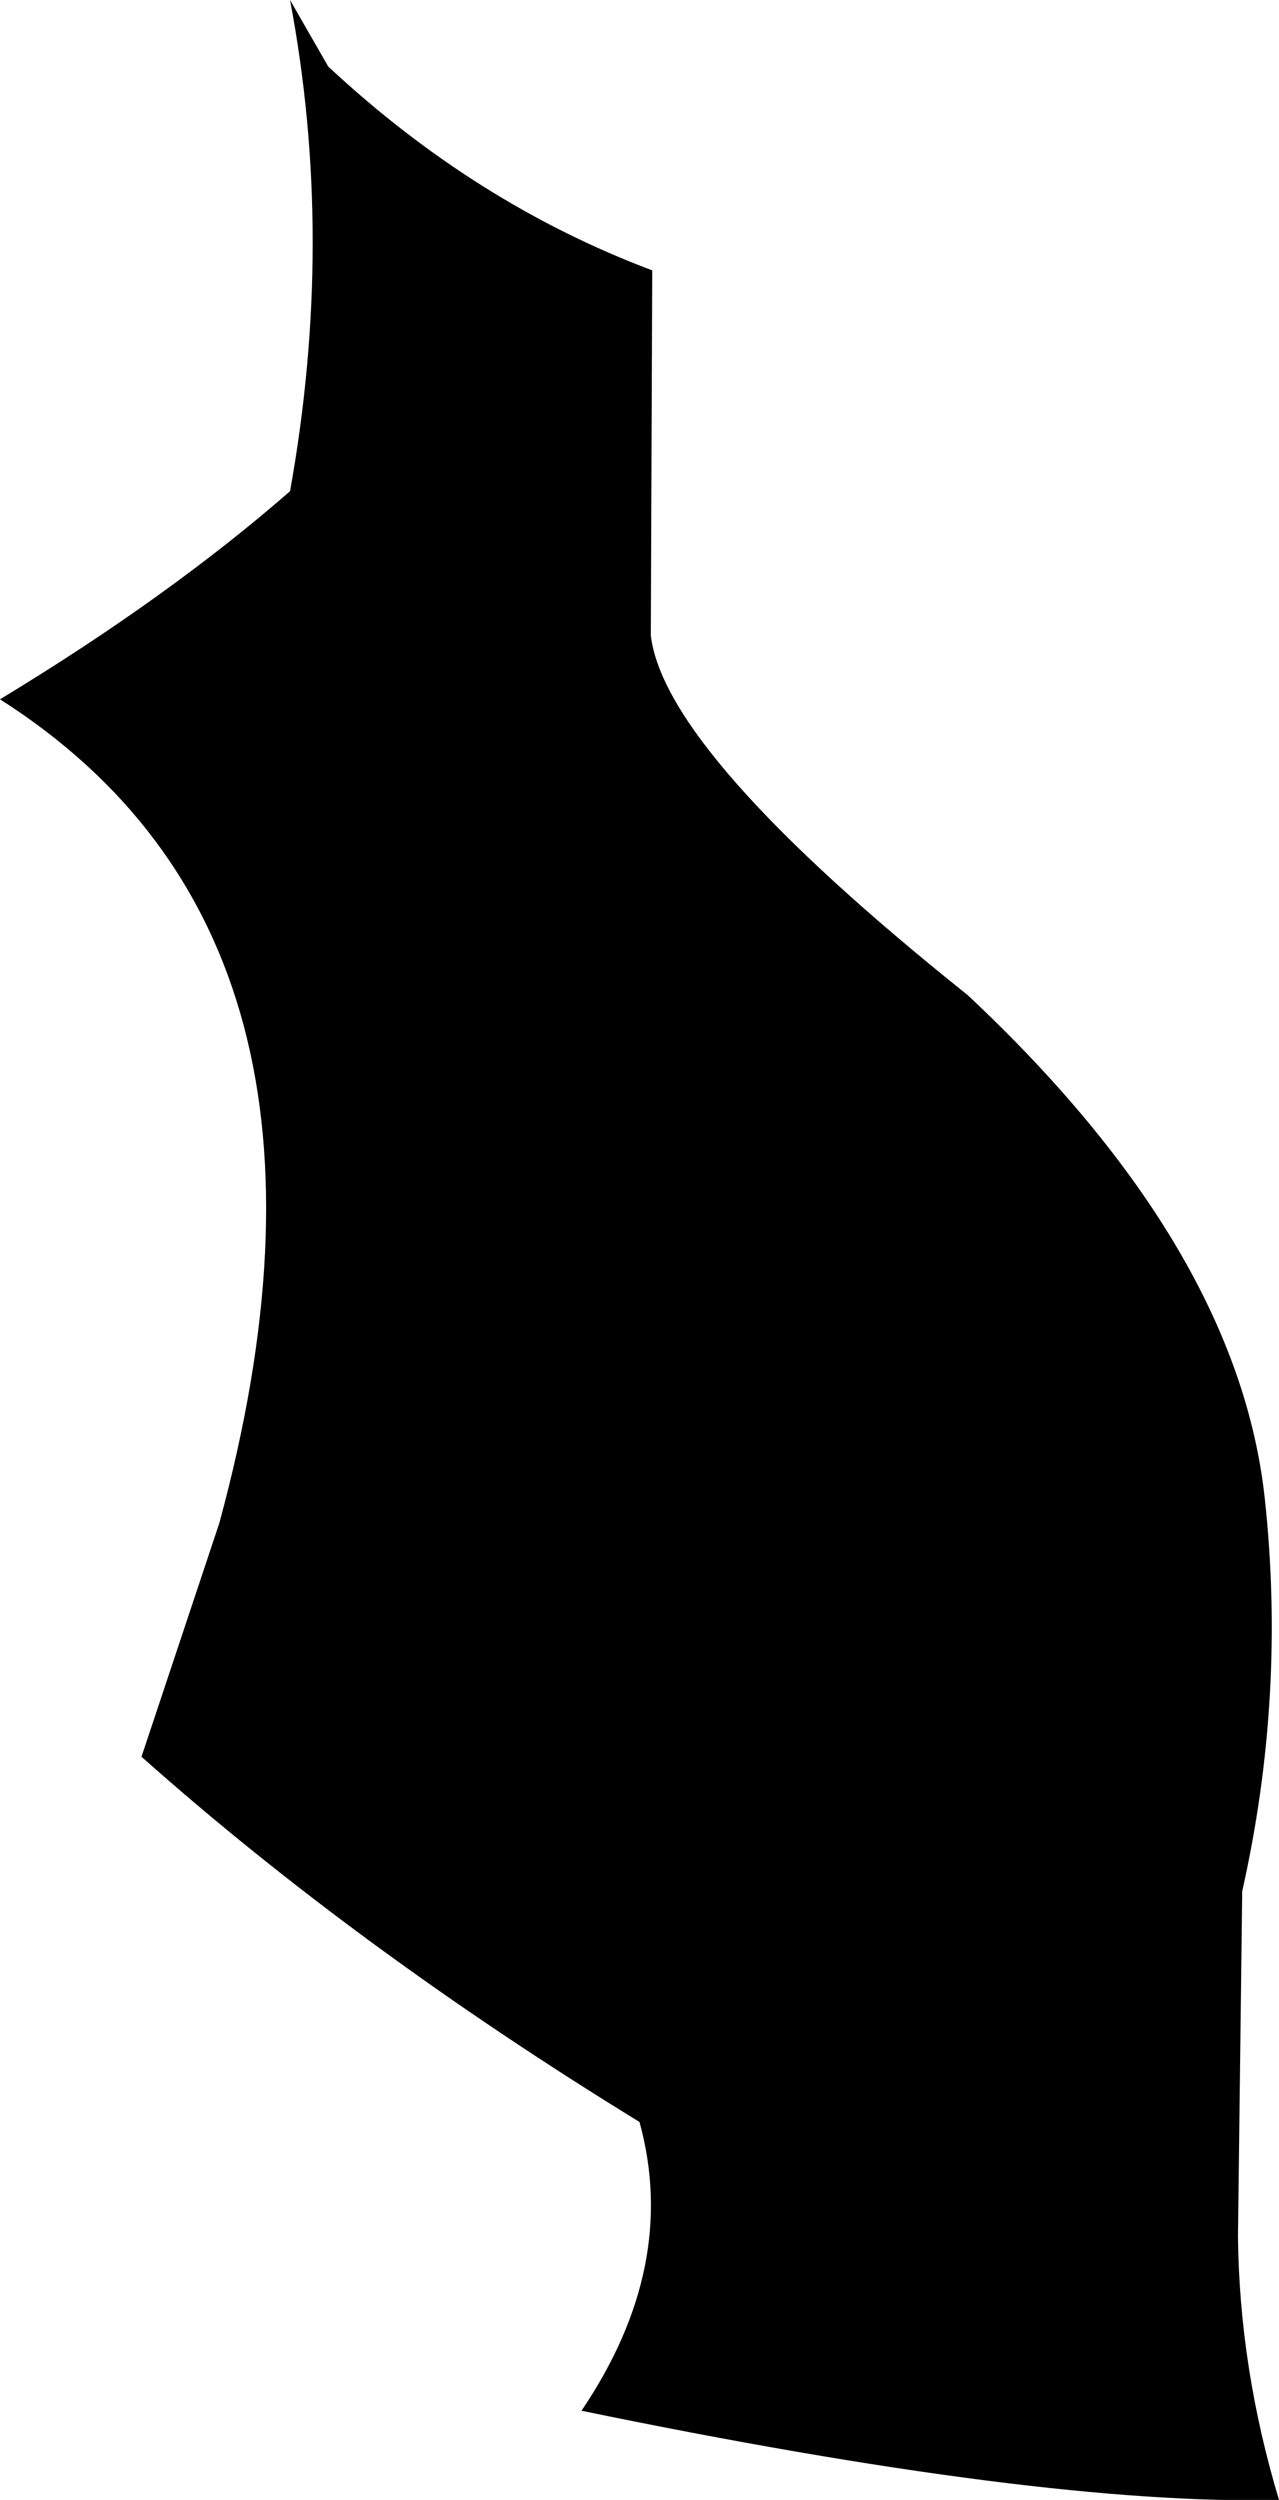 <?xml version="1.0" encoding="UTF-8" standalone="no"?>
<svg xmlns:xlink="http://www.w3.org/1999/xlink" height="88.3px" width="45.2px" xmlns="http://www.w3.org/2000/svg">
  <g transform="matrix(1.0, 0.0, 0.0, 1.0, -185.8, -126.85)">
    <path d="M196.05 126.85 L197.4 129.2 Q202.6 134.05 208.85 136.4 L208.8 149.3 Q209.3 153.45 220.0 162.0 229.55 170.95 230.5 179.8 231.25 186.75 229.7 193.65 L229.55 205.85 Q229.6 210.5 231.0 215.15 222.6 215.35 206.35 212.0 209.8 206.9 208.4 201.8 198.45 195.7 190.8 188.9 L193.55 180.65 Q199.15 160.05 185.8 151.55 191.75 147.95 196.05 144.2 197.65 135.3 196.05 126.85" fill="#000000" fill-rule="evenodd" stroke="none"/>
  </g>
</svg>

